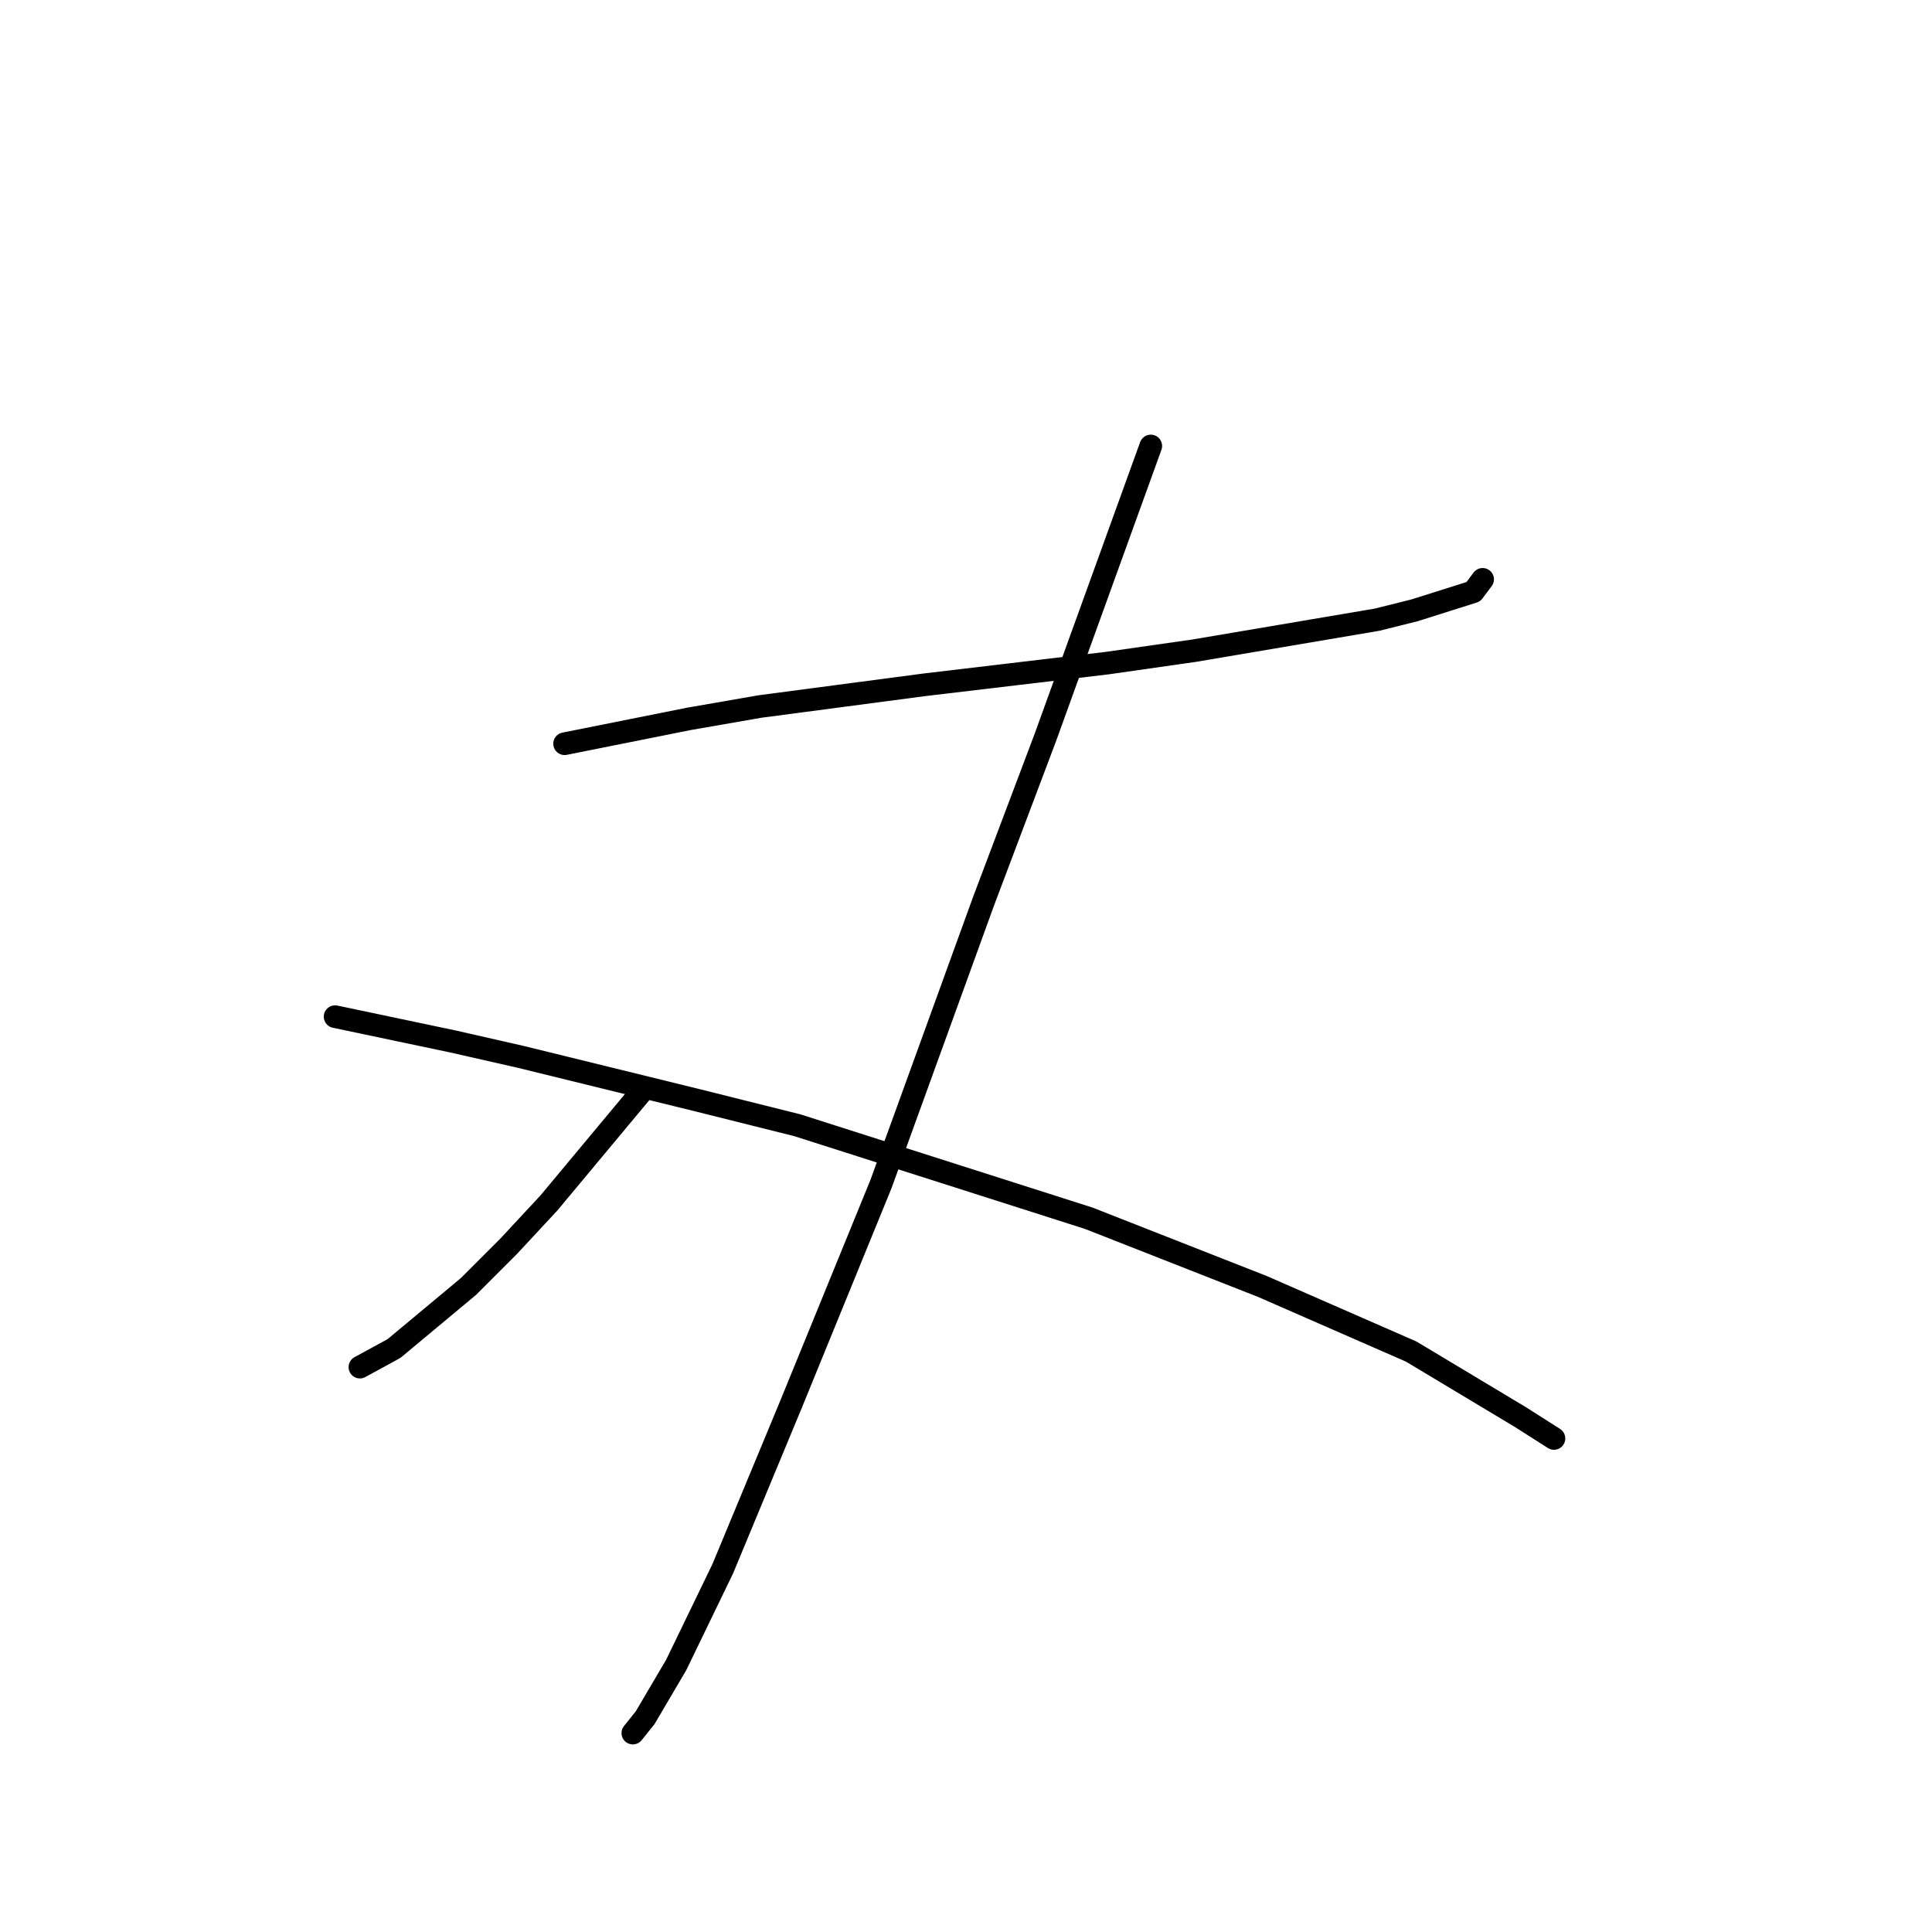 <?xml version="1.0" standalone="no"?>
    <svg width="256" height="256" xmlns="http://www.w3.org/2000/svg" version="1.1">
    <polyline stroke="black" stroke-width="3" stroke-linecap="round" fill="transparent" stroke-linejoin="round" points="74.813 98.548 83.032 96.904 91.251 95.26 100.703 93.616 122.484 90.74 146.73 87.863 158.237 86.219 182.484 82.109 187.415 80.877 195.223 78.411 196.456 76.767 196.456 76.767 " />
        <polyline stroke="black" stroke-width="3" stroke-linecap="round" fill="transparent" stroke-linejoin="round" points="152.484 59.096 145.497 78.411 138.511 97.726 130.292 119.507 116.73 156.904 104.813 186.082 95.771 207.863 89.607 220.602 85.498 227.589 83.854 229.643 83.854 229.643 " />
        <polyline stroke="black" stroke-width="3" stroke-linecap="round" fill="transparent" stroke-linejoin="round" points="85.087 144.575 78.922 151.972 72.758 159.37 67.415 165.123 62.073 170.465 52.21 178.685 47.689 181.15 47.689 181.15 " />
        <polyline stroke="black" stroke-width="3" stroke-linecap="round" fill="transparent" stroke-linejoin="round" points="44.402 134.712 52.21 136.356 60.018 138 69.059 140.055 92.484 145.808 105.634 149.096 144.265 161.424 167.278 170.465 187.004 179.096 201.388 187.726 205.908 190.602 205.908 190.602 " />
        </svg>